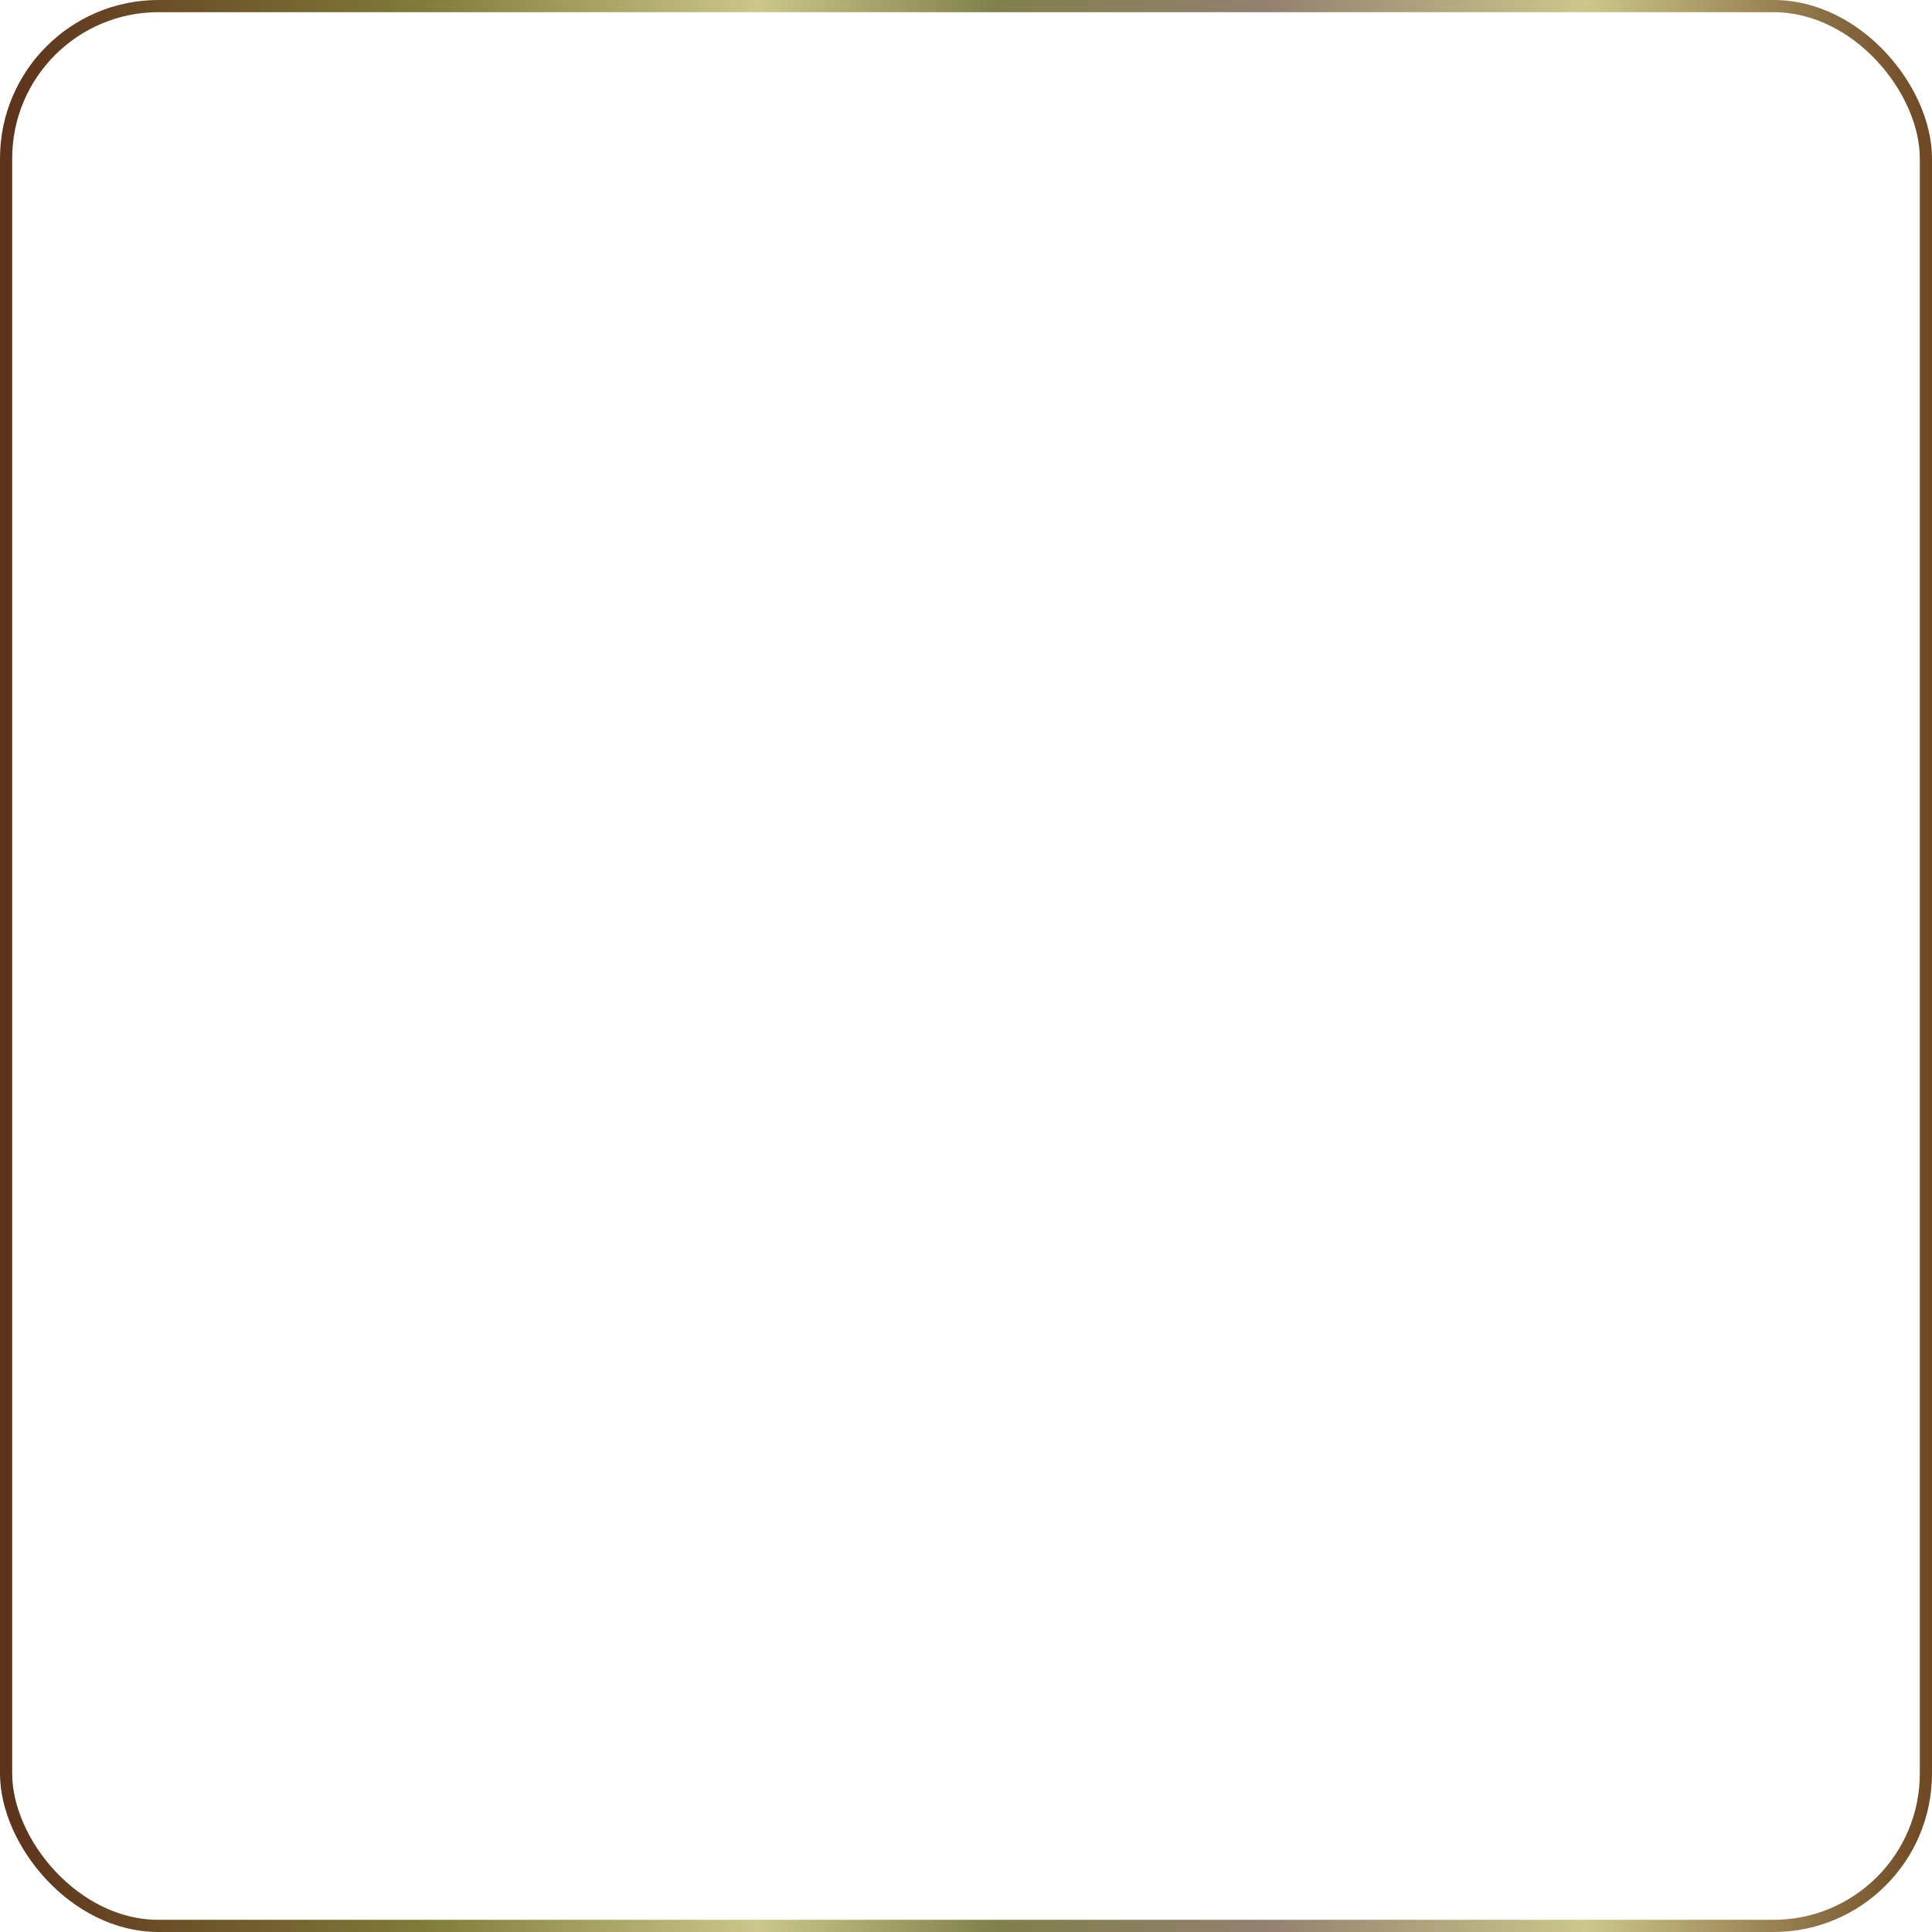 <svg width="634" height="634" viewBox="0 0 634 634" fill="none" xmlns="http://www.w3.org/2000/svg">
<rect x="2" y="2" width="630" height="630" rx="50" stroke="url(#paint0_linear)" stroke-width="4" stroke-miterlimit="1.414"/>
<defs>
<linearGradient id="paint0_linear" x1="2" y1="2" x2="632" y2="2" gradientUnits="userSpaceOnUse">
<stop stop-color="#5D331C"/>
<stop offset="0.219" stop-color="#807C3B"/>
<stop offset="0.391" stop-color="#CBC78C"/>
<stop offset="0.516" stop-color="#80804C"/>
<stop offset="0.656" stop-color="#938070"/>
<stop offset="0.823" stop-color="#CBC78C"/>
<stop offset="1" stop-color="#6F4925"/>
</linearGradient>
</defs>
</svg>
